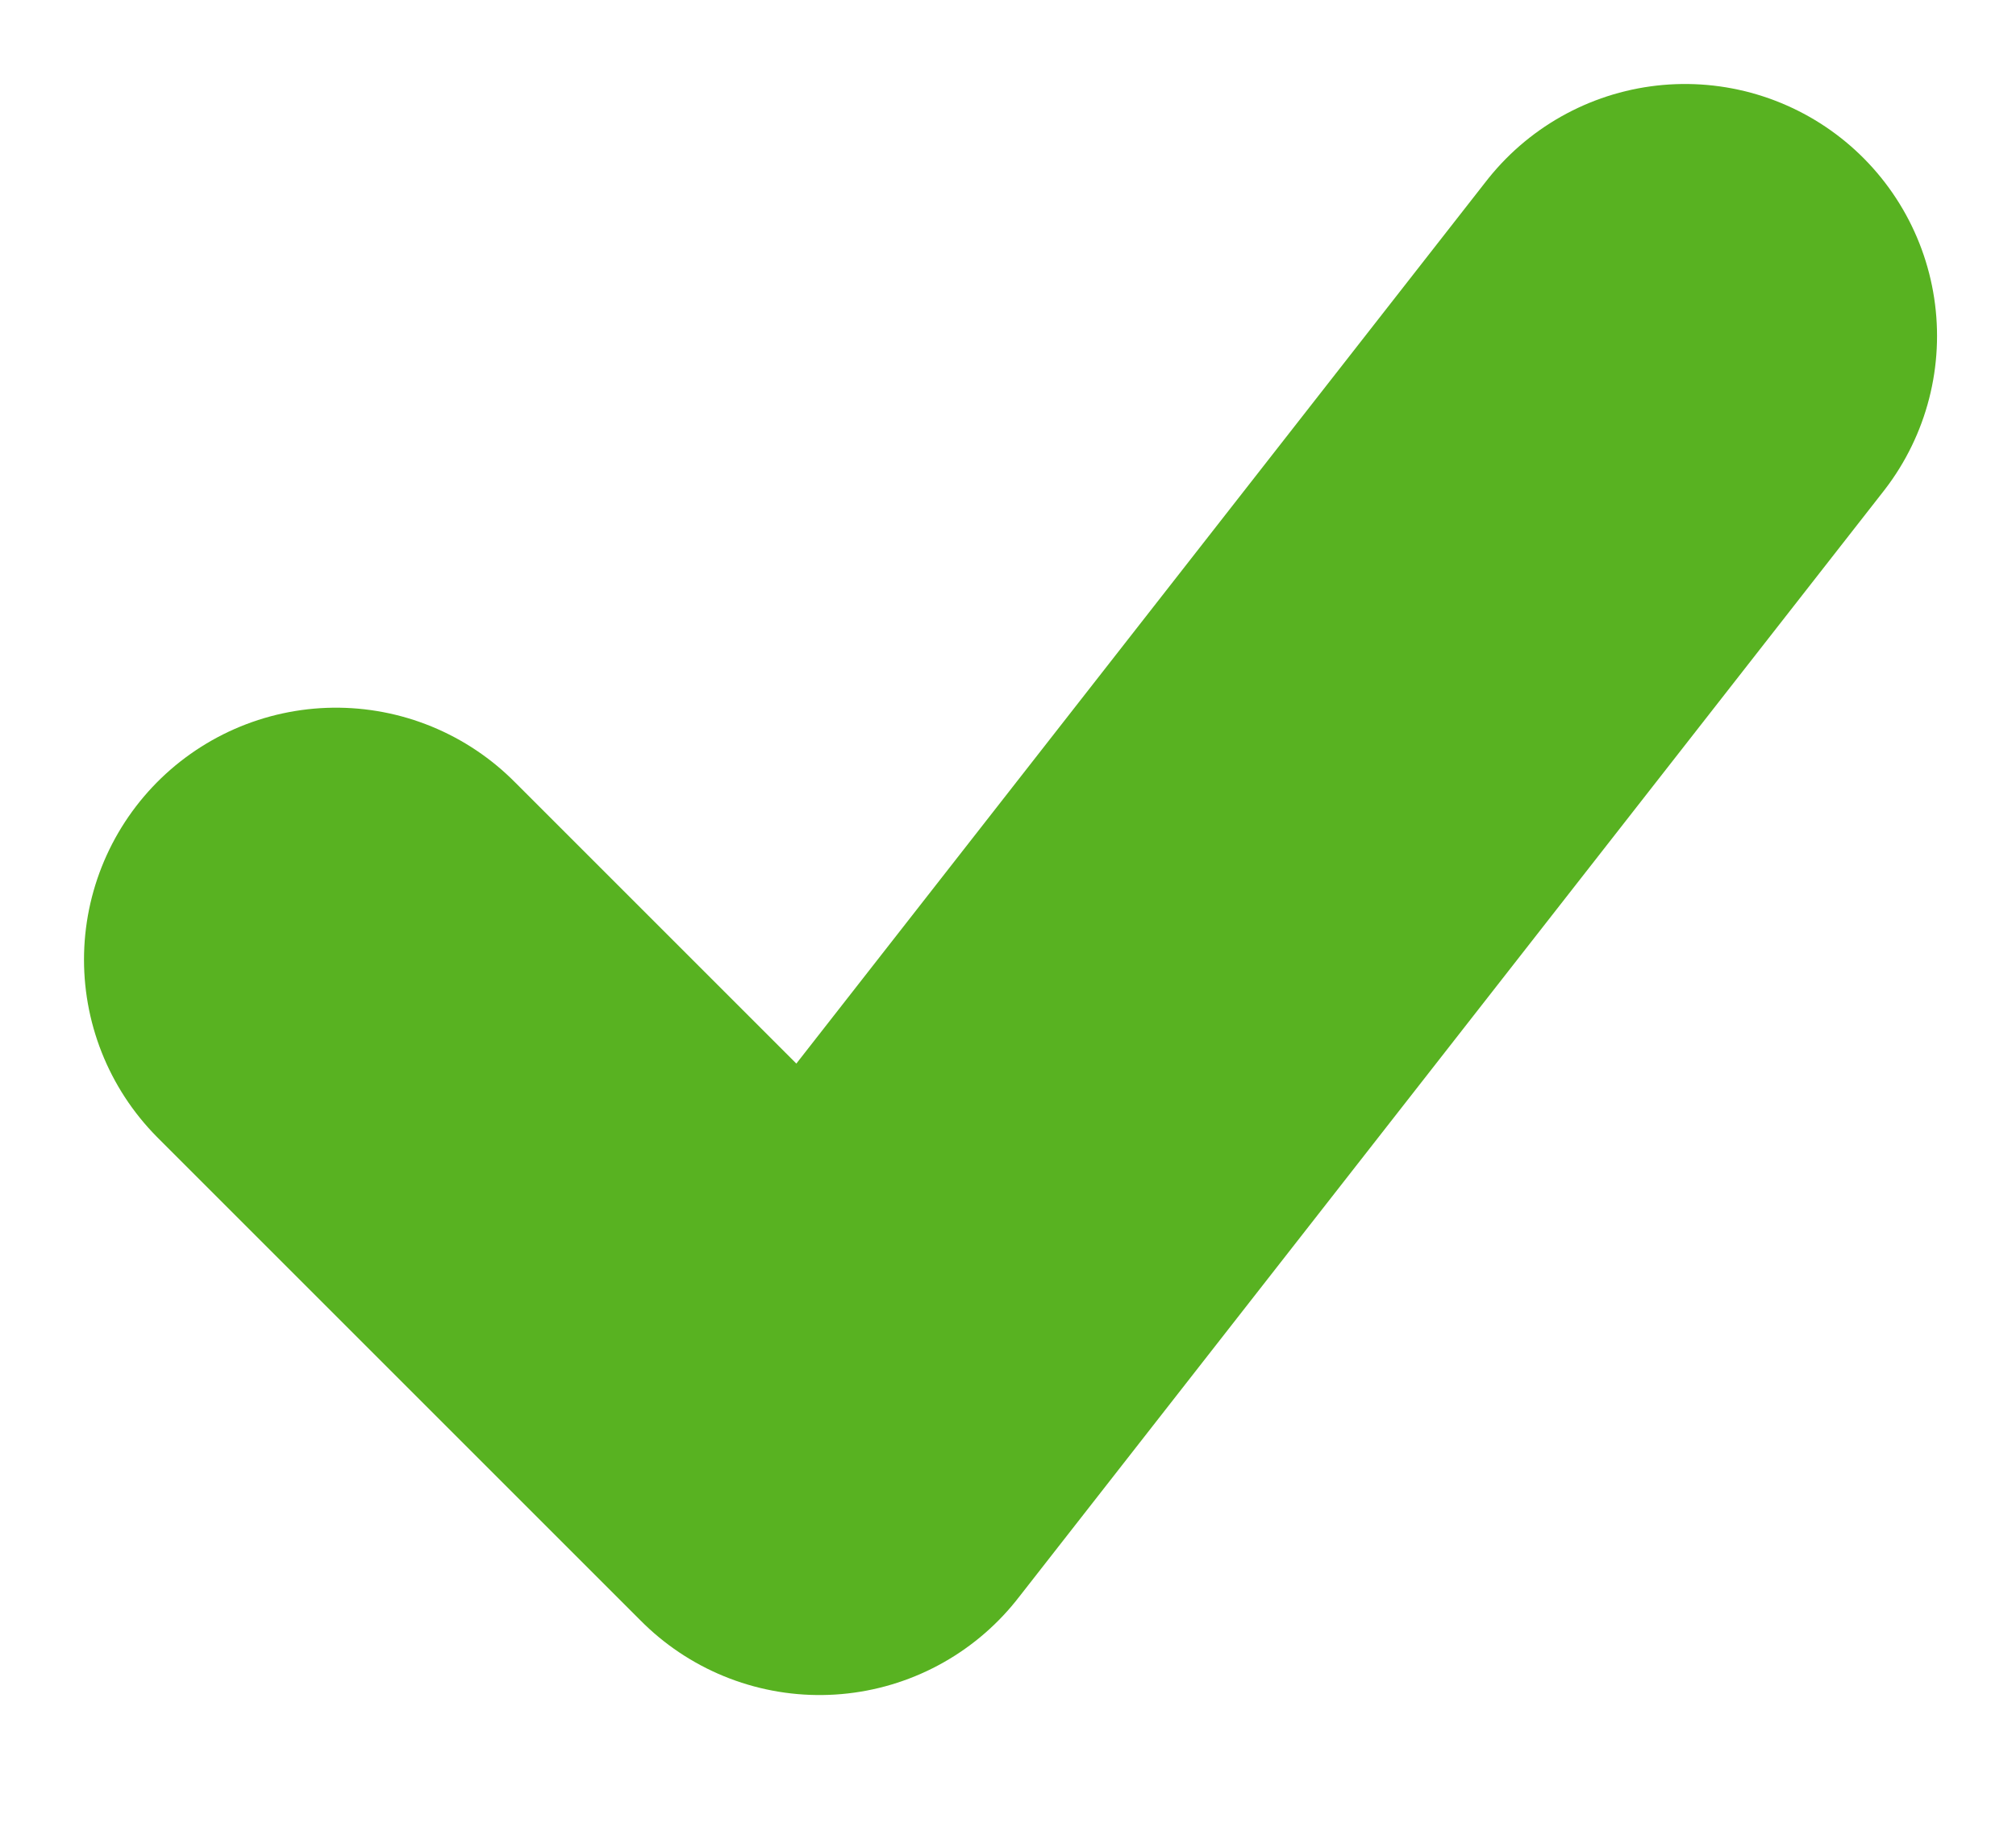 <svg xmlns="http://www.w3.org/2000/svg" width="12" height="11" fill="none" viewBox="0 0 12 11"><path stroke="#58B221" stroke-linecap="round" stroke-linejoin="round" stroke-width="3" d="M2 5.713L4.878 8.591L10.03 2"/></svg>
